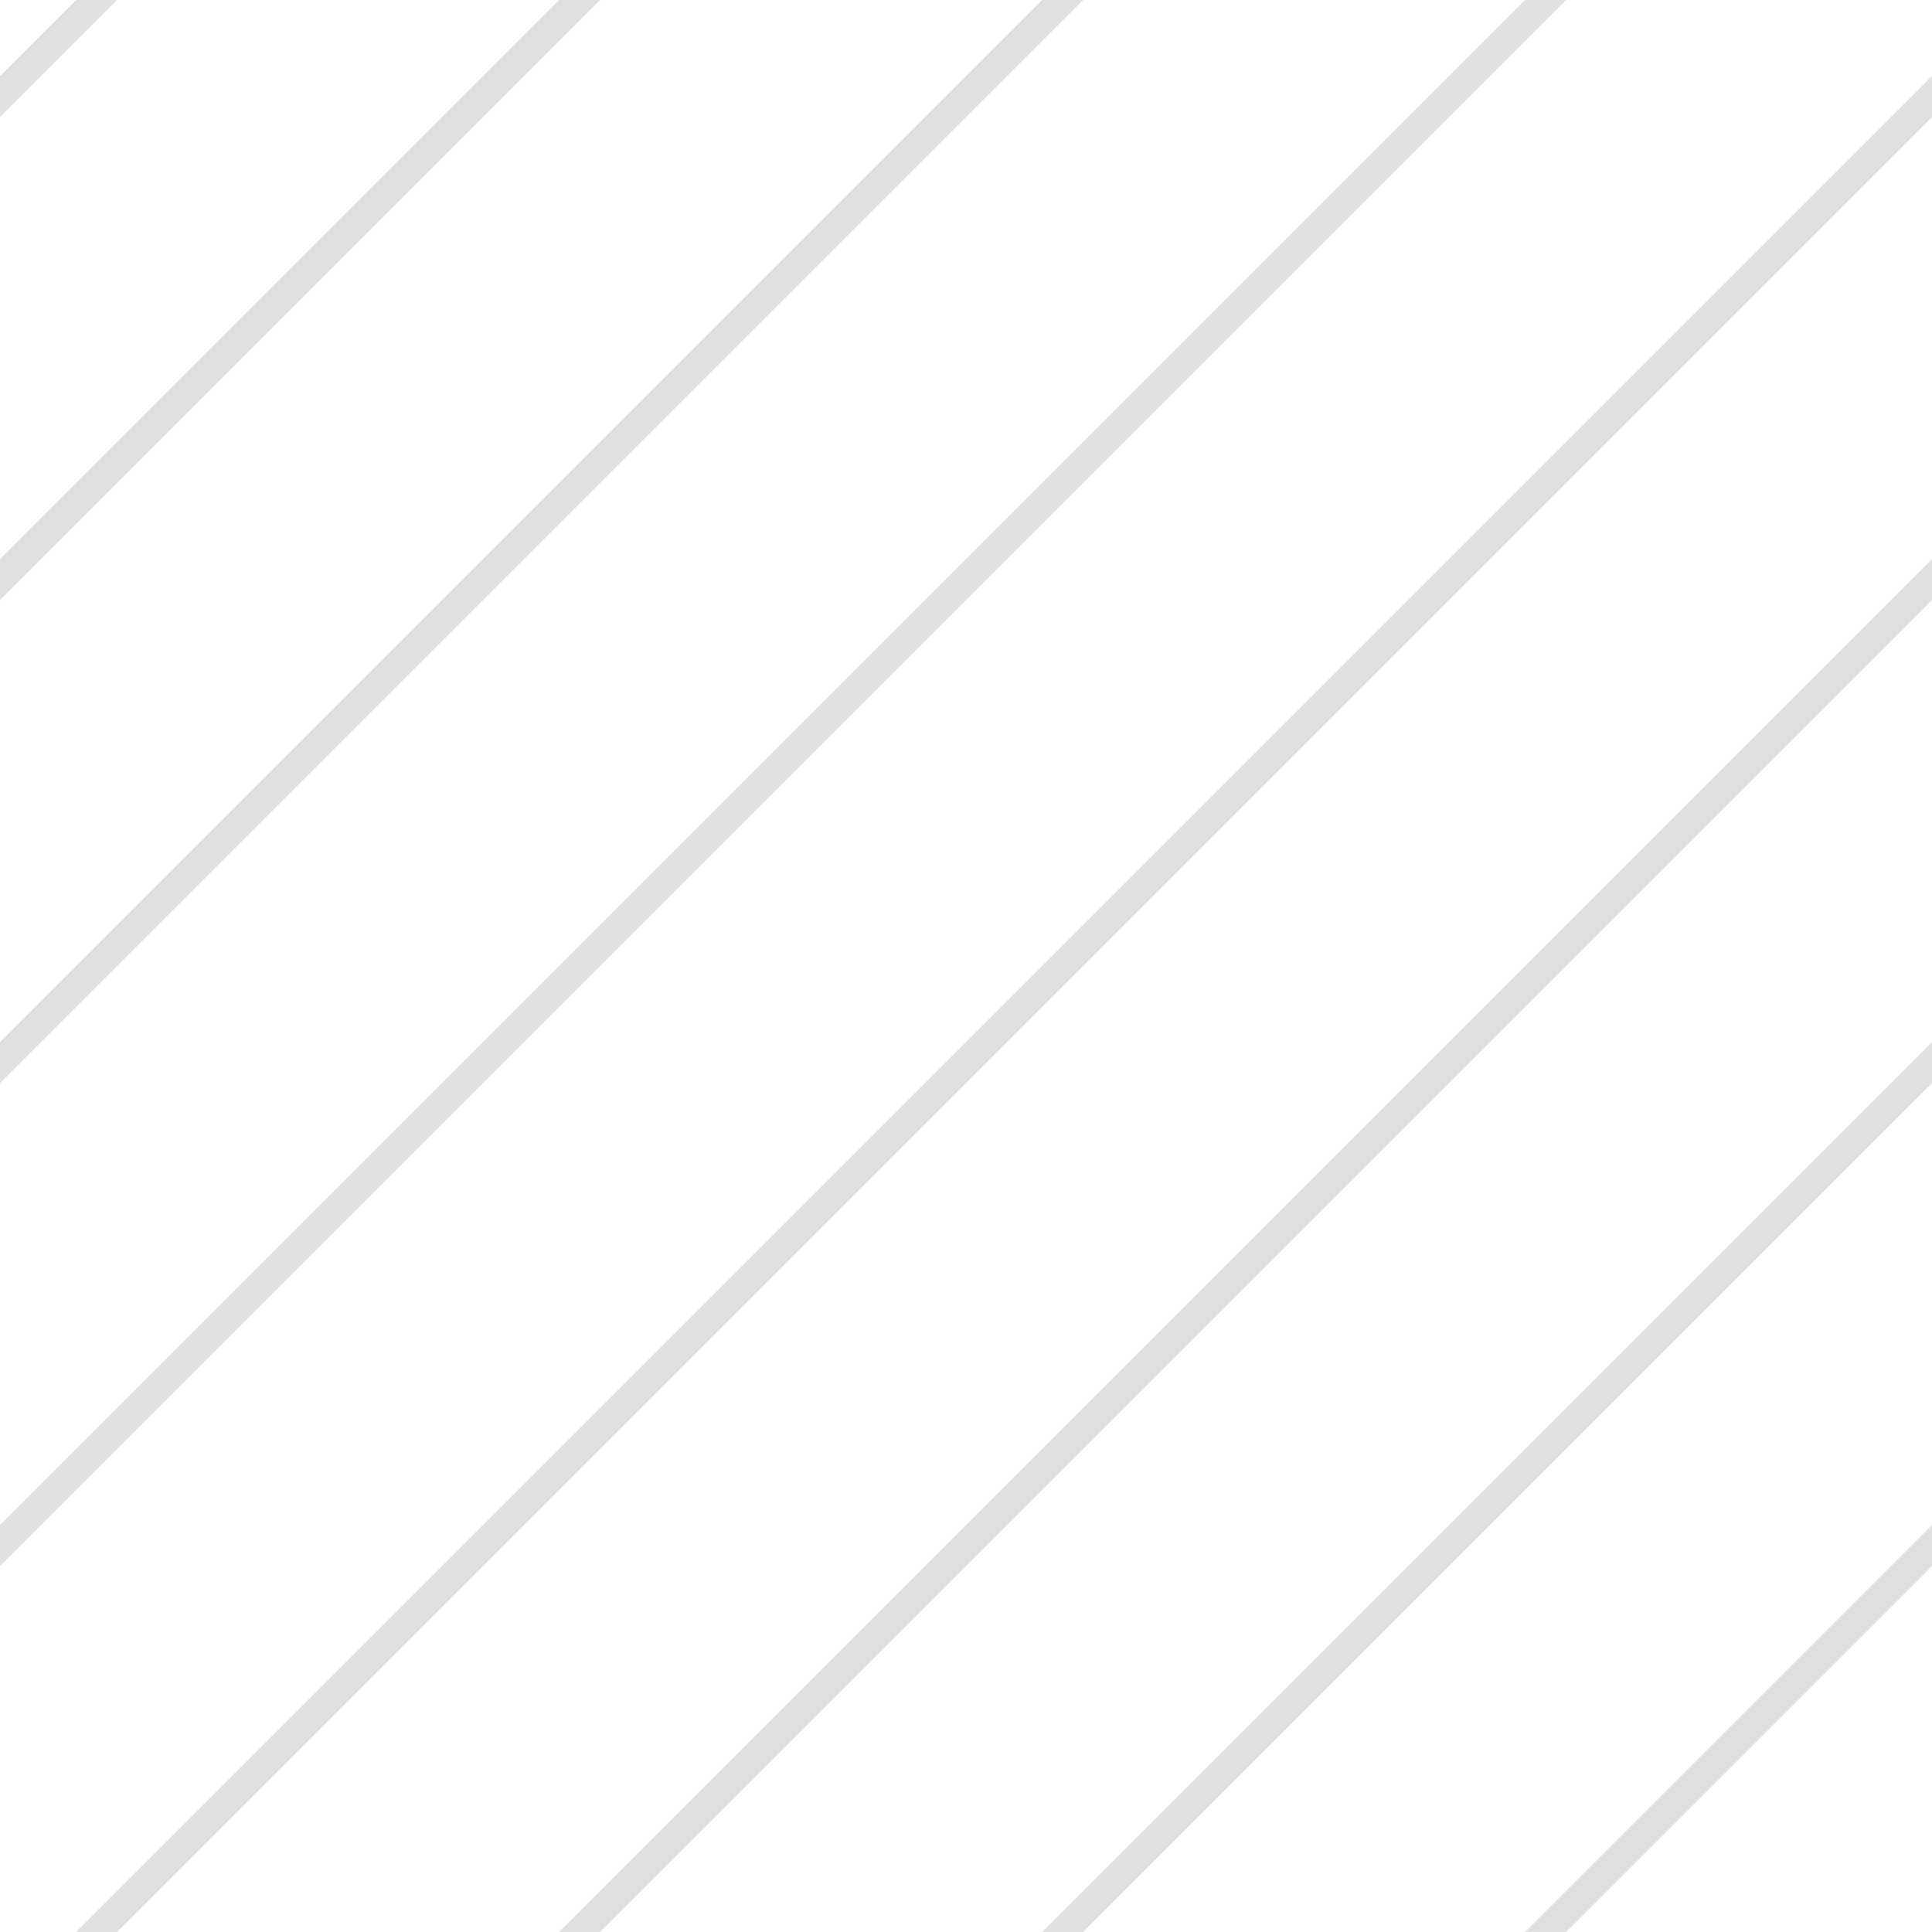 <?xml version="1.0" encoding="UTF-8"?>
<svg xmlns="http://www.w3.org/2000/svg" xmlns:xlink="http://www.w3.org/1999/xlink" style="isolation:isolate" viewBox="0 0 200 200" width="200" height="200">
<line x1='10' y1='0' x2='0' y2='10' stroke-width='3' stroke-linecap='square' stroke='#E0E0E0' />
<line x1='60' y1='0' x2='0' y2='60' stroke-width='3' stroke-linecap='square' stroke='#E0E0E0' />
<line x1='110' y1='0' x2='0' y2='110' stroke-width='3' stroke-linecap='square' stroke='#E0E0E0' />
<line x1='160' y1='0' x2='0' y2='160' stroke-width='3' stroke-linecap='square' stroke='#E0E0E0' />
<line x1='200' y1='10' x2='10' y2='200' stroke-width='3' stroke-linecap='square' stroke='#E0E0E0' />
<line x1='200' y1='60' x2='60' y2='200' stroke-width='3' stroke-linecap='square' stroke='#E0E0E0' />
<line x1='200' y1='110' x2='110' y2='200' stroke-width='3' stroke-linecap='square' stroke='#E0E0E0' />
<line x1='200' y1='160' x2='160' y2='200' stroke-width='3' stroke-linecap='square' stroke='#E0E0E0' />
</svg>
